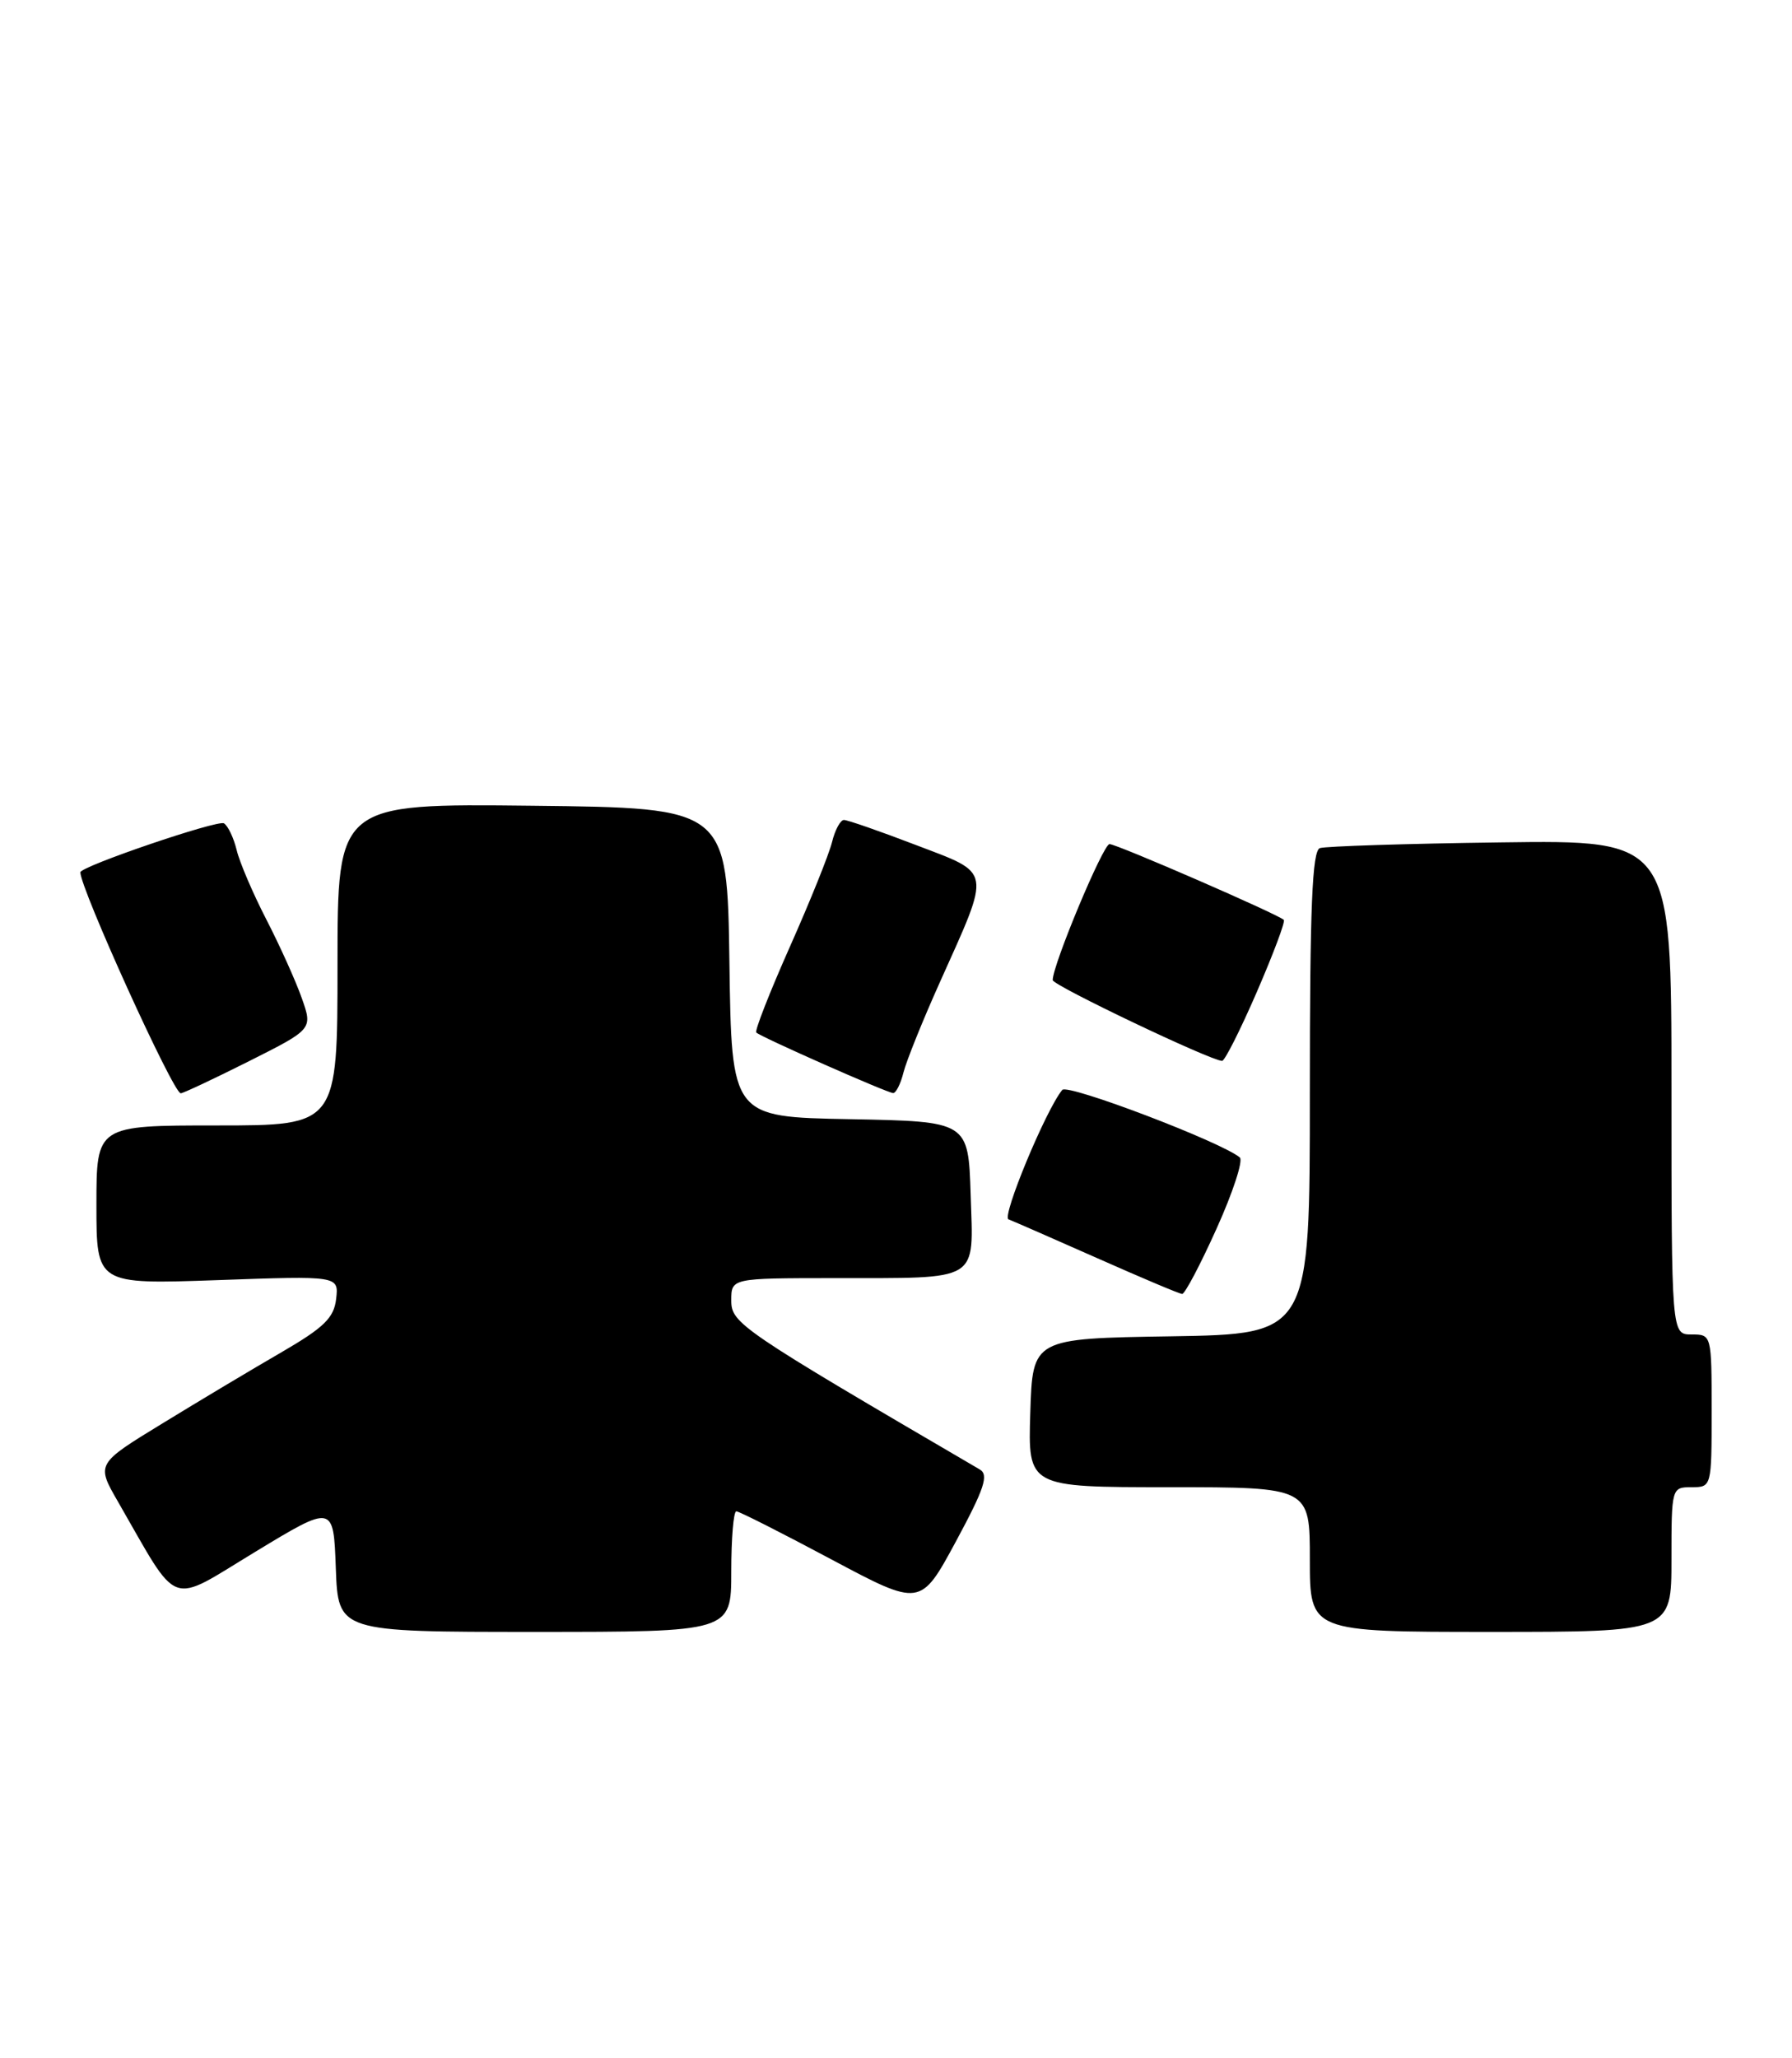 <?xml version="1.0" encoding="UTF-8" standalone="no"?>
<!DOCTYPE svg PUBLIC "-//W3C//DTD SVG 1.1//EN" "http://www.w3.org/Graphics/SVG/1.1/DTD/svg11.dtd" >
<svg xmlns="http://www.w3.org/2000/svg" xmlns:xlink="http://www.w3.org/1999/xlink" version="1.1" viewBox="0 0 223 256">
 <g >
 <path fill="currentColor"
d=" M 91.00 195.50 C 91.00 191.38 91.28 188.00 91.63 188.00 C 91.97 188.00 97.27 190.68 103.40 193.95 C 114.55 199.89 114.55 199.89 118.95 191.76 C 122.51 185.16 123.07 183.46 121.92 182.79 C 92.11 165.37 91.00 164.62 91.00 161.78 C 91.00 159.00 91.00 159.00 103.75 158.99 C 122.17 158.97 121.13 159.60 120.79 148.62 C 120.50 139.50 120.50 139.50 105.77 139.22 C 91.04 138.95 91.04 138.95 90.77 119.72 C 90.50 100.50 90.50 100.50 66.25 100.23 C 42.00 99.96 42.00 99.96 42.00 119.98 C 42.00 140.00 42.00 140.00 27.00 140.00 C 12.00 140.00 12.00 140.00 12.00 149.89 C 12.00 159.77 12.00 159.77 27.08 159.24 C 42.16 158.70 42.16 158.70 41.83 161.58 C 41.56 163.94 40.32 165.14 35.00 168.23 C 31.42 170.30 24.78 174.27 20.24 177.05 C 11.97 182.10 11.97 182.10 14.68 186.80 C 22.43 200.25 20.83 199.66 31.75 193.05 C 41.50 187.14 41.50 187.14 41.79 195.07 C 42.08 203.00 42.08 203.00 66.54 203.00 C 91.00 203.00 91.00 203.00 91.00 195.50 Z  M 208.00 194.00 C 208.00 185.07 208.02 185.00 210.50 185.00 C 212.99 185.00 213.00 184.97 213.00 175.50 C 213.00 166.03 212.99 166.00 210.50 166.00 C 208.00 166.00 208.00 166.00 208.00 135.25 C 208.00 104.50 208.00 104.50 186.75 104.79 C 175.06 104.94 164.94 105.27 164.25 105.50 C 163.29 105.84 163.00 112.84 163.00 135.95 C 163.00 165.95 163.00 165.95 145.75 166.23 C 128.50 166.50 128.50 166.50 128.21 175.75 C 127.92 185.00 127.92 185.00 145.46 185.00 C 163.00 185.00 163.00 185.00 163.00 194.00 C 163.00 203.00 163.00 203.00 185.50 203.00 C 208.00 203.00 208.00 203.00 208.00 194.00 Z  M 151.39 152.84 C 153.42 148.35 154.72 144.37 154.29 143.99 C 152.10 142.10 132.85 134.77 132.19 135.58 C 130.15 138.05 124.63 151.36 125.50 151.68 C 126.05 151.89 131.00 154.05 136.50 156.49 C 142.00 158.93 146.77 160.95 147.11 160.96 C 147.44 160.98 149.37 157.33 151.39 152.84 Z  M 30.98 132.01 C 38.92 128.02 38.92 128.02 37.55 124.15 C 36.80 122.02 34.82 117.63 33.15 114.39 C 31.48 111.15 29.81 107.26 29.45 105.74 C 29.08 104.22 28.37 102.73 27.87 102.42 C 27.11 101.95 10.00 107.78 10.00 108.51 C 10.00 110.54 21.56 136.00 22.49 136.00 C 22.79 136.00 26.62 134.20 30.98 132.01 Z  M 112.43 133.41 C 112.79 131.98 114.83 126.92 116.97 122.16 C 123.37 107.90 123.52 108.76 113.99 105.12 C 109.50 103.40 105.47 102.00 105.02 102.00 C 104.58 102.00 103.91 103.24 103.54 104.75 C 103.17 106.26 100.81 112.12 98.29 117.78 C 95.78 123.43 93.90 128.23 94.11 128.44 C 94.67 128.99 110.37 135.94 111.14 135.97 C 111.49 135.99 112.08 134.83 112.43 133.41 Z  M 156.40 123.40 C 158.45 118.67 159.97 114.63 159.76 114.43 C 159.07 113.74 138.97 105.00 138.07 105.00 C 137.28 105.00 131.00 120.02 131.00 121.92 C 131.00 122.57 150.57 131.91 152.08 131.97 C 152.40 131.99 154.35 128.13 156.40 123.40 Z "/>
</g>
</svg>